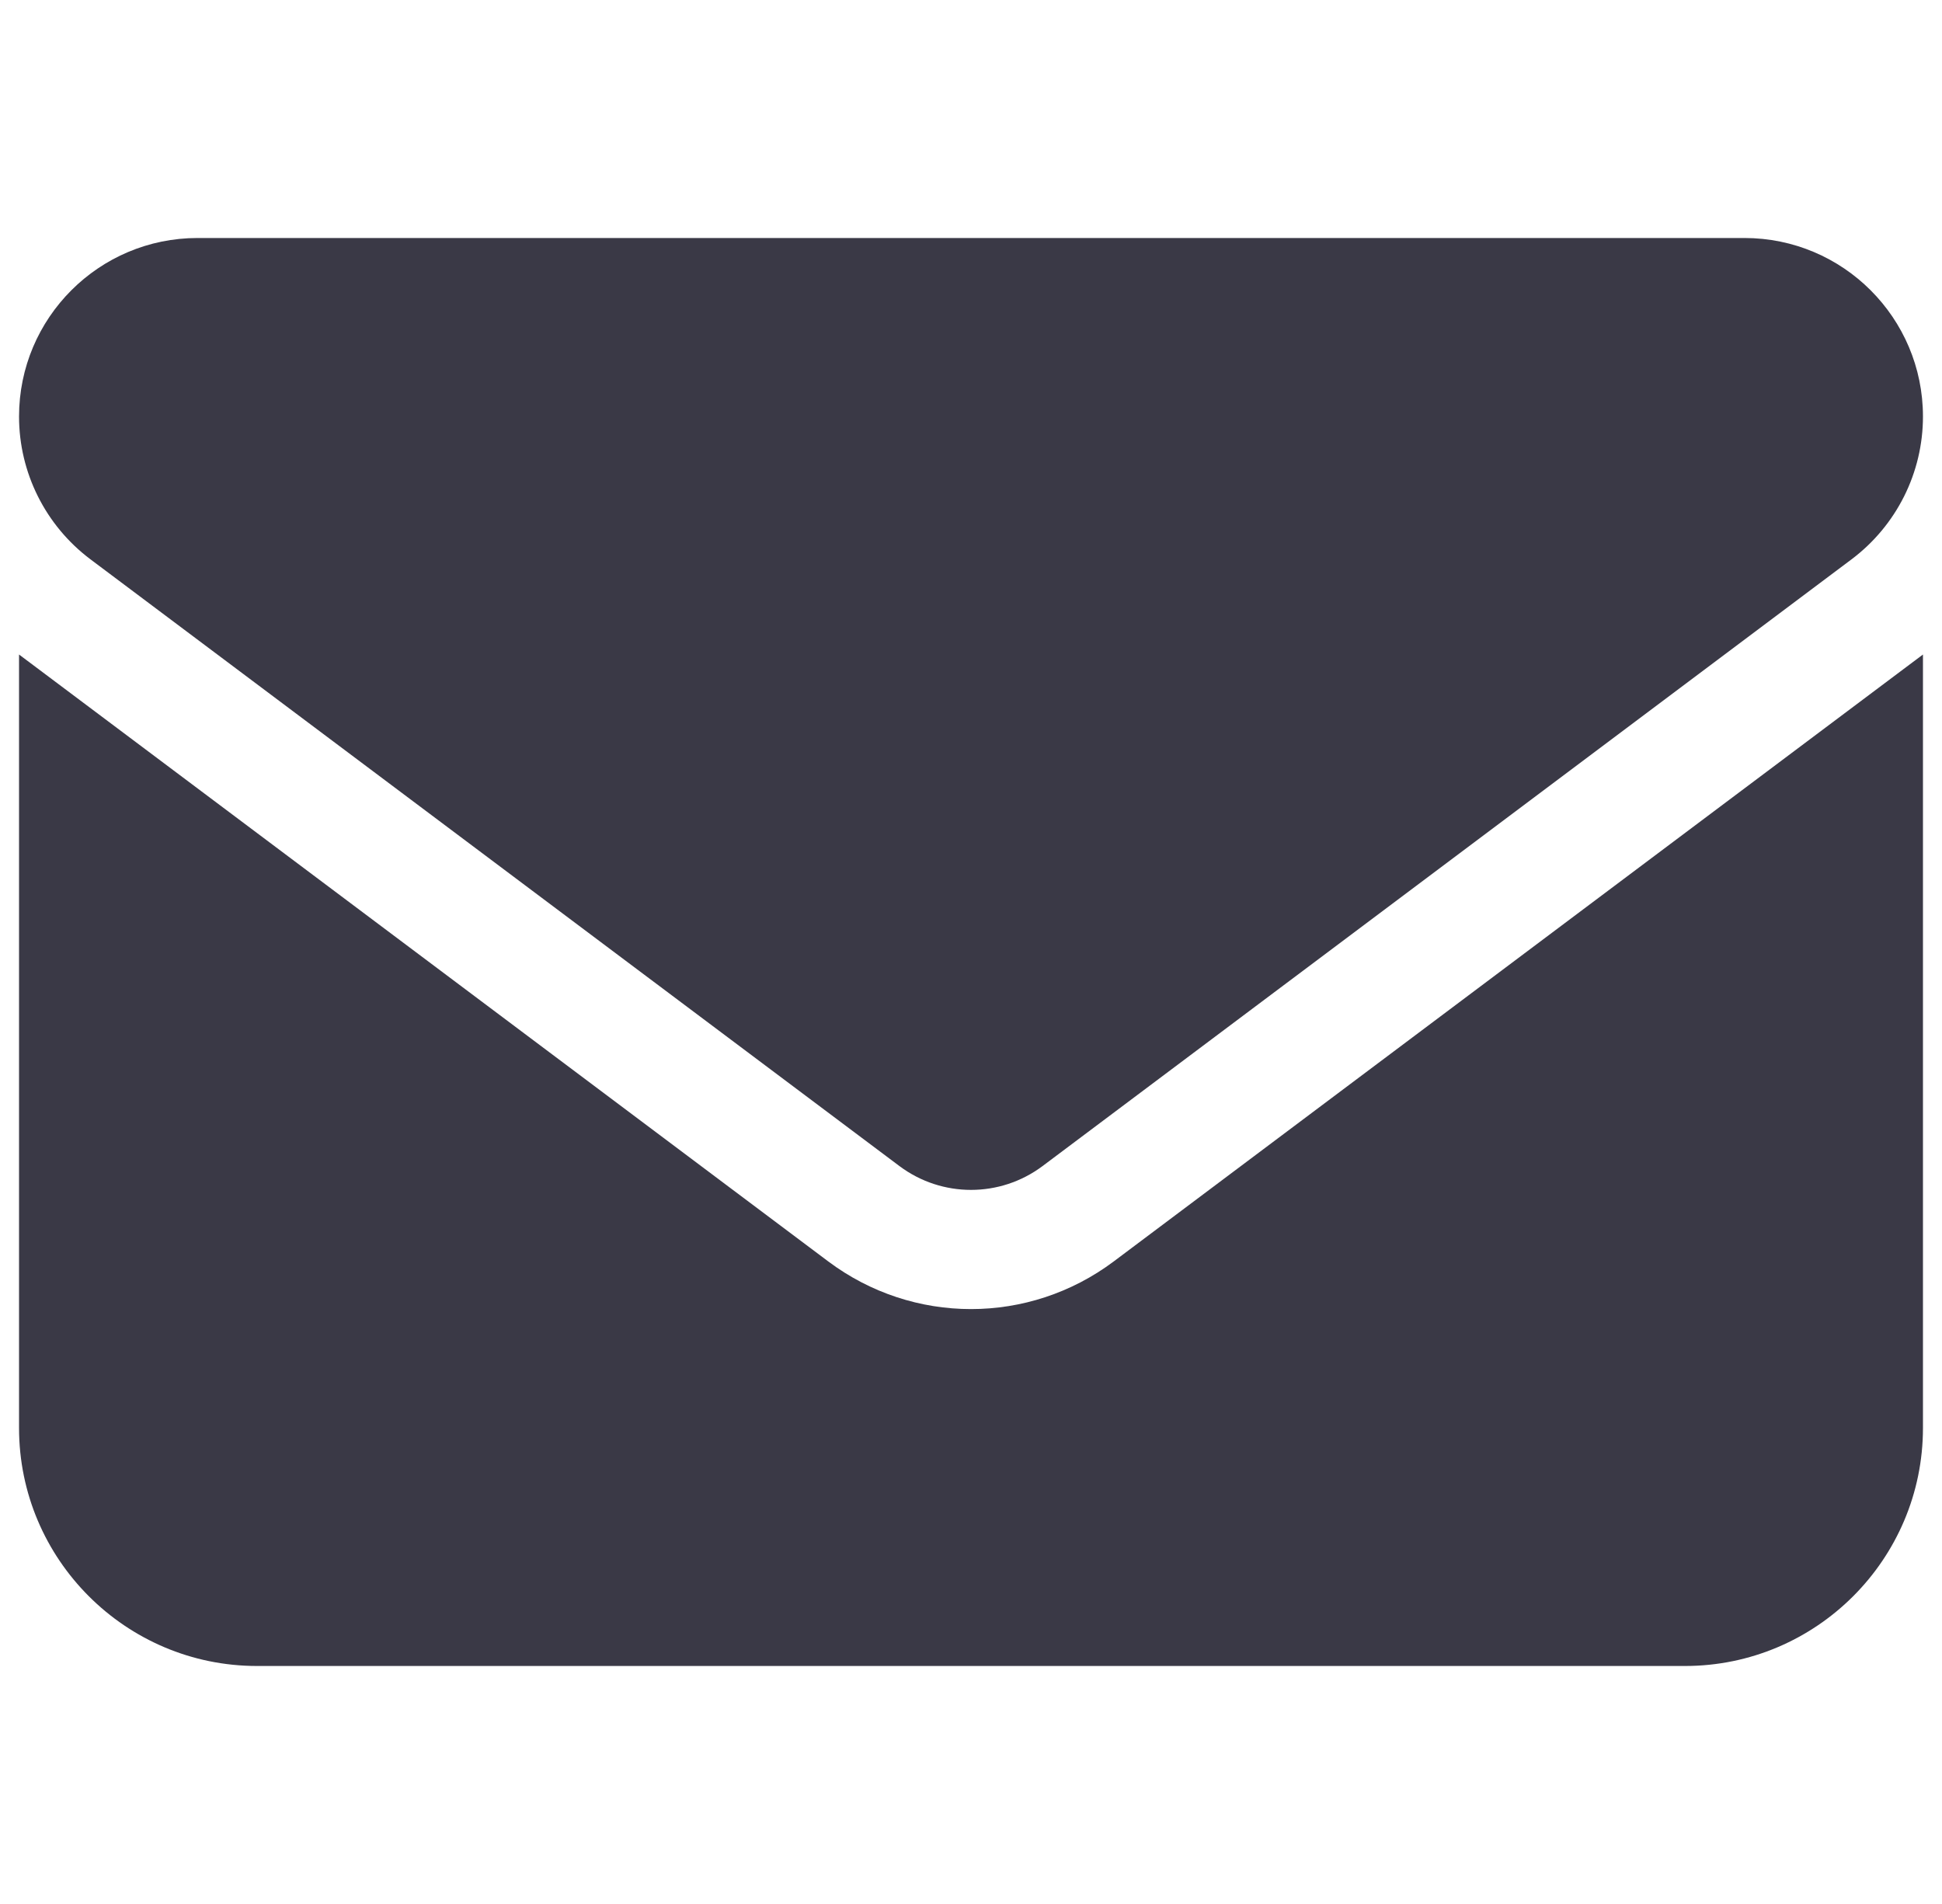 <svg width="51" height="50" viewBox="0 0 51 50" fill="none" xmlns="http://www.w3.org/2000/svg">
<g id="envelope-solid 1" clip-path="url(#clip0_246_105)">
<path id="Vector" d="M5.188 6.25C2.6 6.25 0.5 8.35 0.5 10.938C0.5 12.412 1.193 13.799 2.375 14.688L23.625 30.625C24.738 31.455 26.262 31.455 27.375 30.625L48.625 14.688C49.807 13.799 50.5 12.412 50.5 10.938C50.5 8.35 48.4 6.25 45.812 6.25H5.188ZM0.5 17.188V37.5C0.5 40.947 3.303 43.75 6.75 43.75H44.25C47.697 43.75 50.5 40.947 50.5 37.5V17.188L29.25 33.125C27.023 34.795 23.977 34.795 21.75 33.125L0.5 17.188Z" fill="#3A3946"/>
</g>
<defs>
<clipPath id="clip0_246_105">
<rect width="50" height="50" fill="white" transform="translate(0.5)"/>
</clipPath>
</defs>
</svg>
